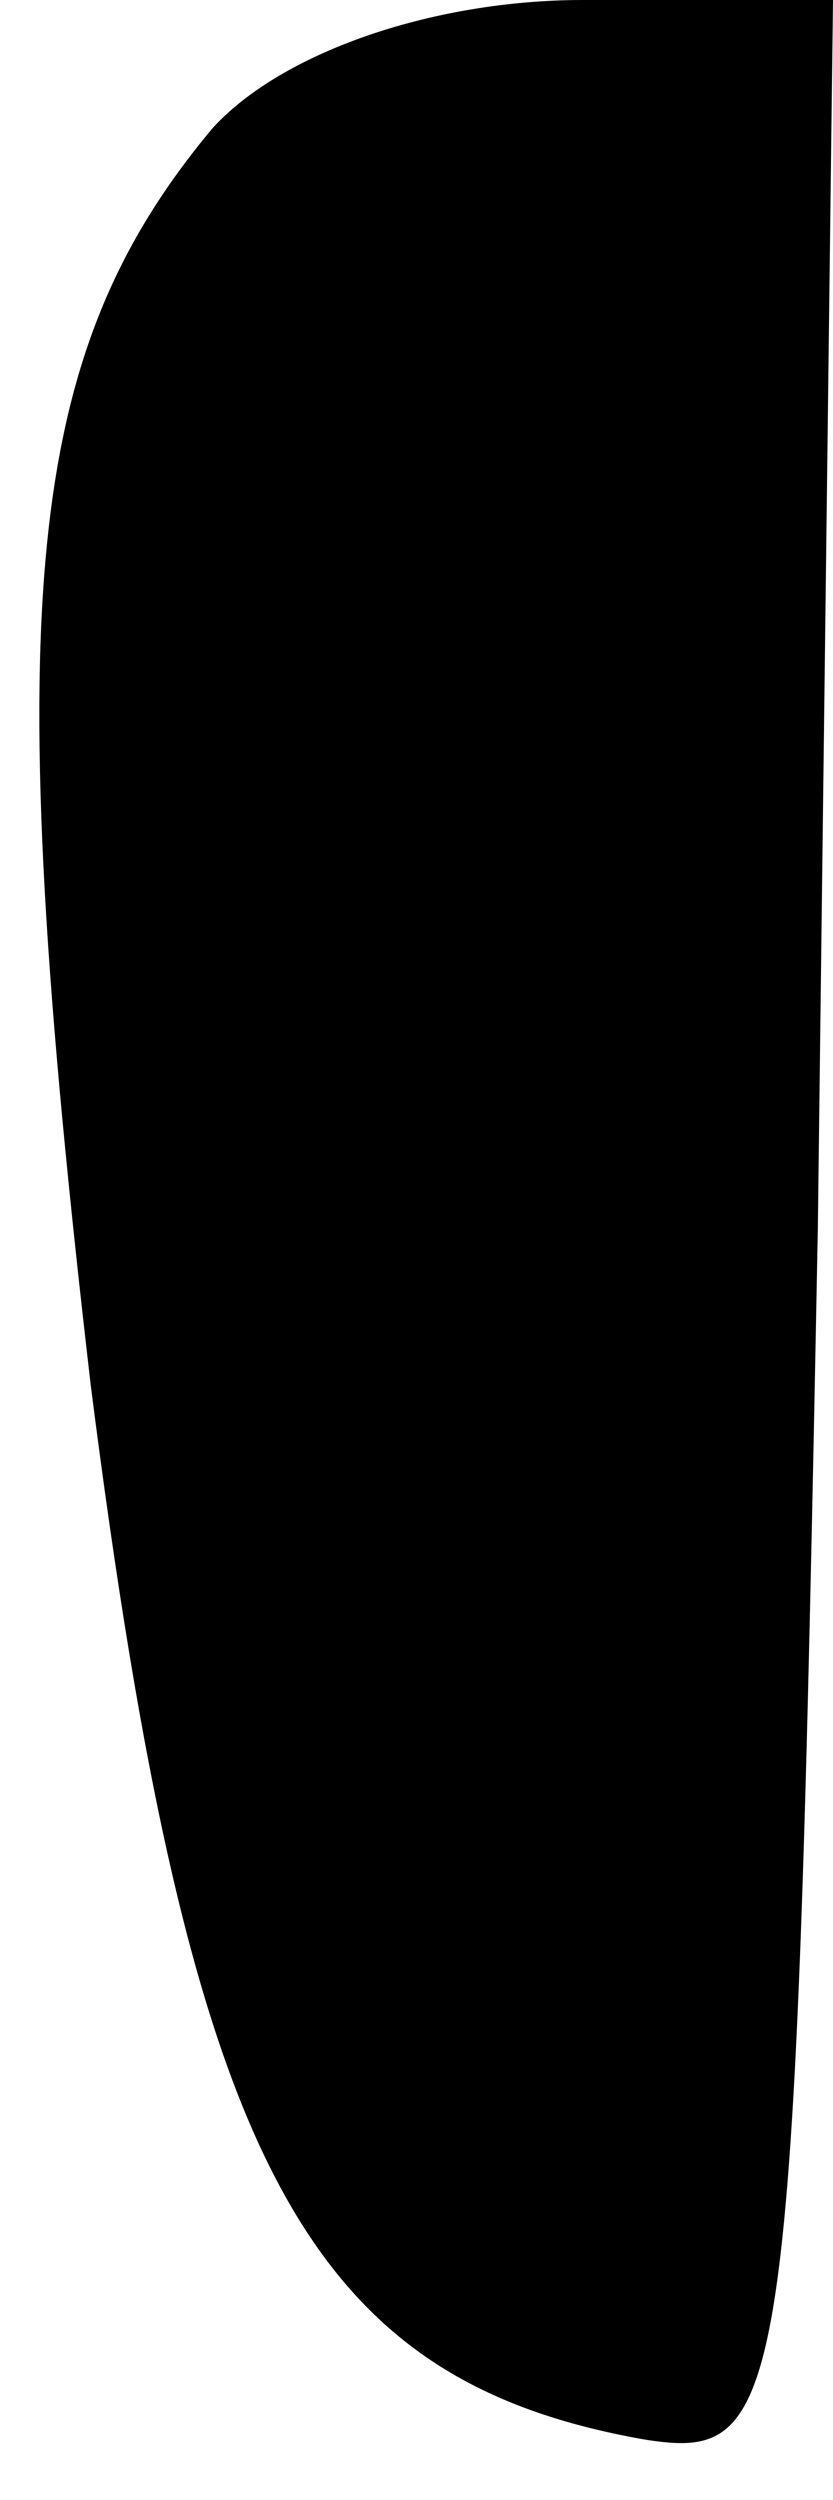 <?xml version="1.0" standalone="no"?>
<!DOCTYPE svg PUBLIC "-//W3C//DTD SVG 20010904//EN"
 "http://www.w3.org/TR/2001/REC-SVG-20010904/DTD/svg10.dtd">
<svg version="1.0" xmlns="http://www.w3.org/2000/svg"
 width="11pt" height="33pt" viewBox="0 0 11 33"
 preserveAspectRatio="xMidYMid meet">
<g transform="translate(0,33) scale(0.1,-0.1)"
fill="#000000" stroke="none">
<path fill="#000000" stroke="none" d="M28 313 c-25 -30 -28 -63 -16 -166 13
-102 28 -131 73 -139 19 -3 20 3 23 160 l2 162 -33 0 c-20 0 -40 -7 -49 -17z"/>
</g>
</svg>
